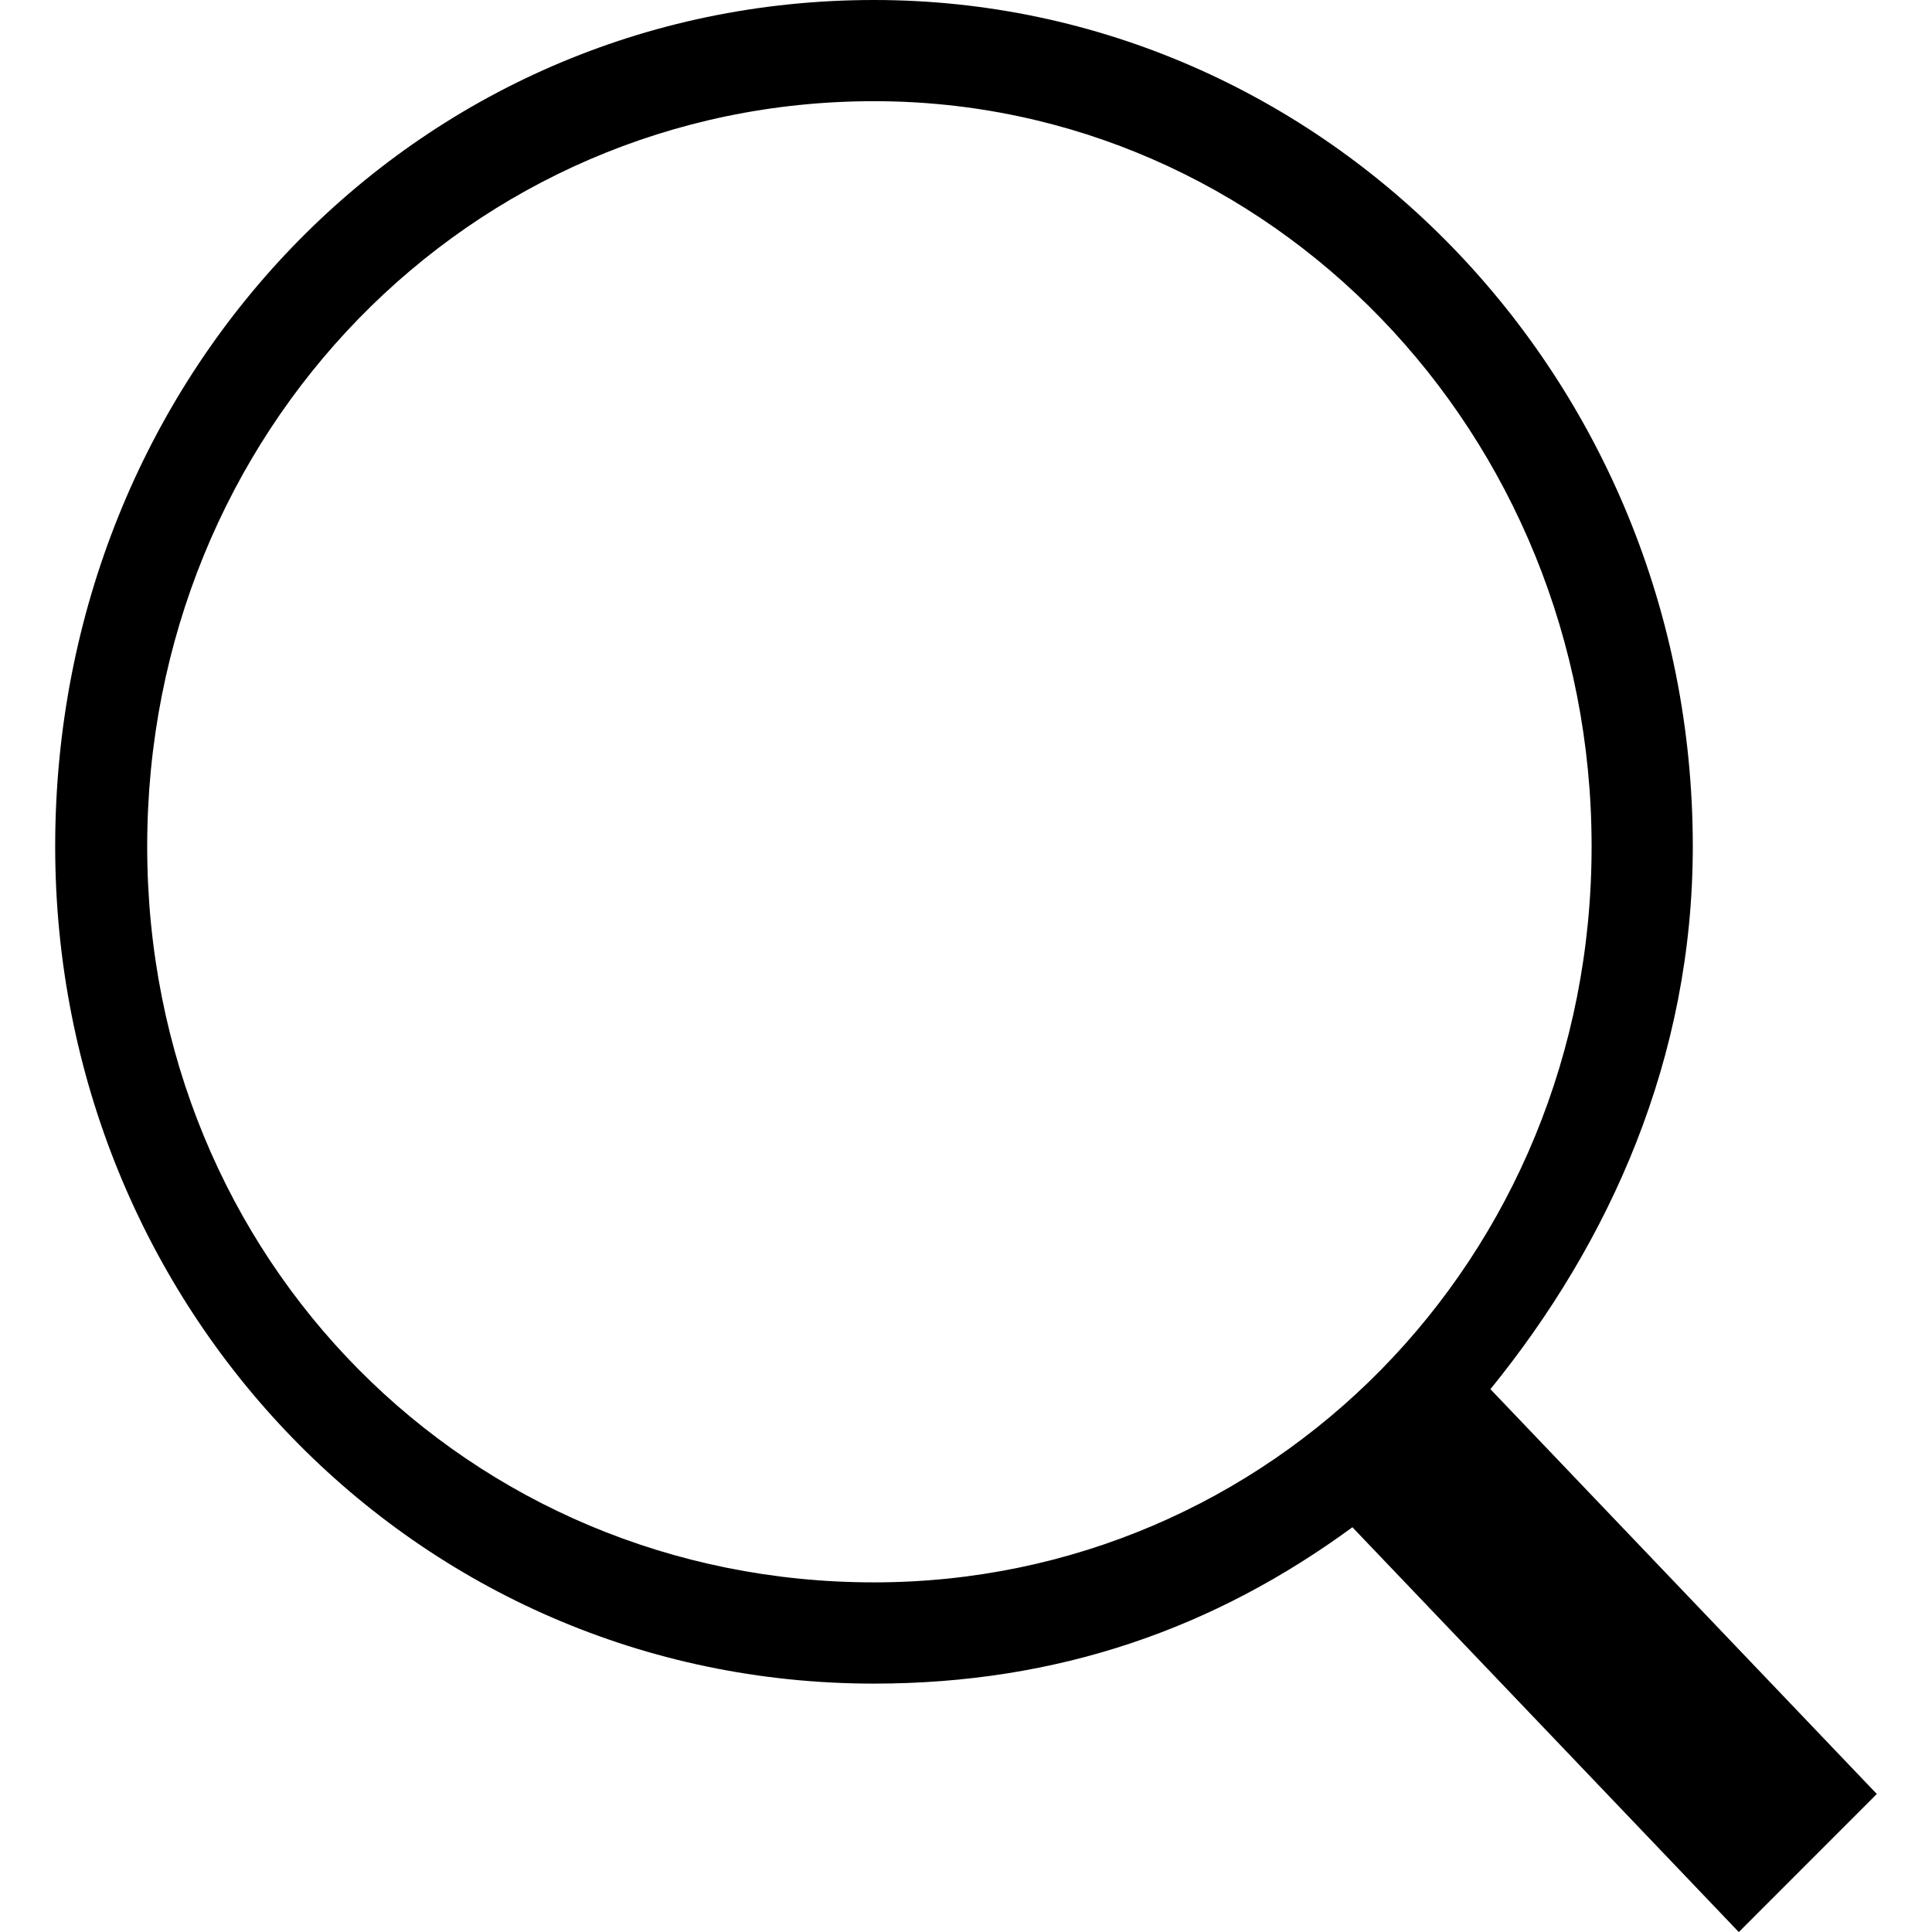 <!-- Generated by IcoMoon.io -->
<svg version="1.1" xmlns="http://www.w3.org/2000/svg" width="32" height="32" viewBox="0 0 32 32">
<title>search</title>
<path d="M31.086 29.714l-6.4-6.705c1.981-2.438 3.352-5.486 3.352-8.99 0-7.771-6.095-14.019-13.562-14.019-7.619 0-13.562 6.248-13.562 14.019 0 7.619 5.943 13.867 13.562 13.867 3.048 0 5.638-0.914 7.924-2.59l6.4 6.705zM2.438 14.019c0-6.857 5.333-12.343 12.038-12.343 6.552 0 11.886 5.486 11.886 12.343s-5.333 12.19-11.886 12.19c-6.705 0-12.038-5.333-12.038-12.19z"></path>
</svg>
